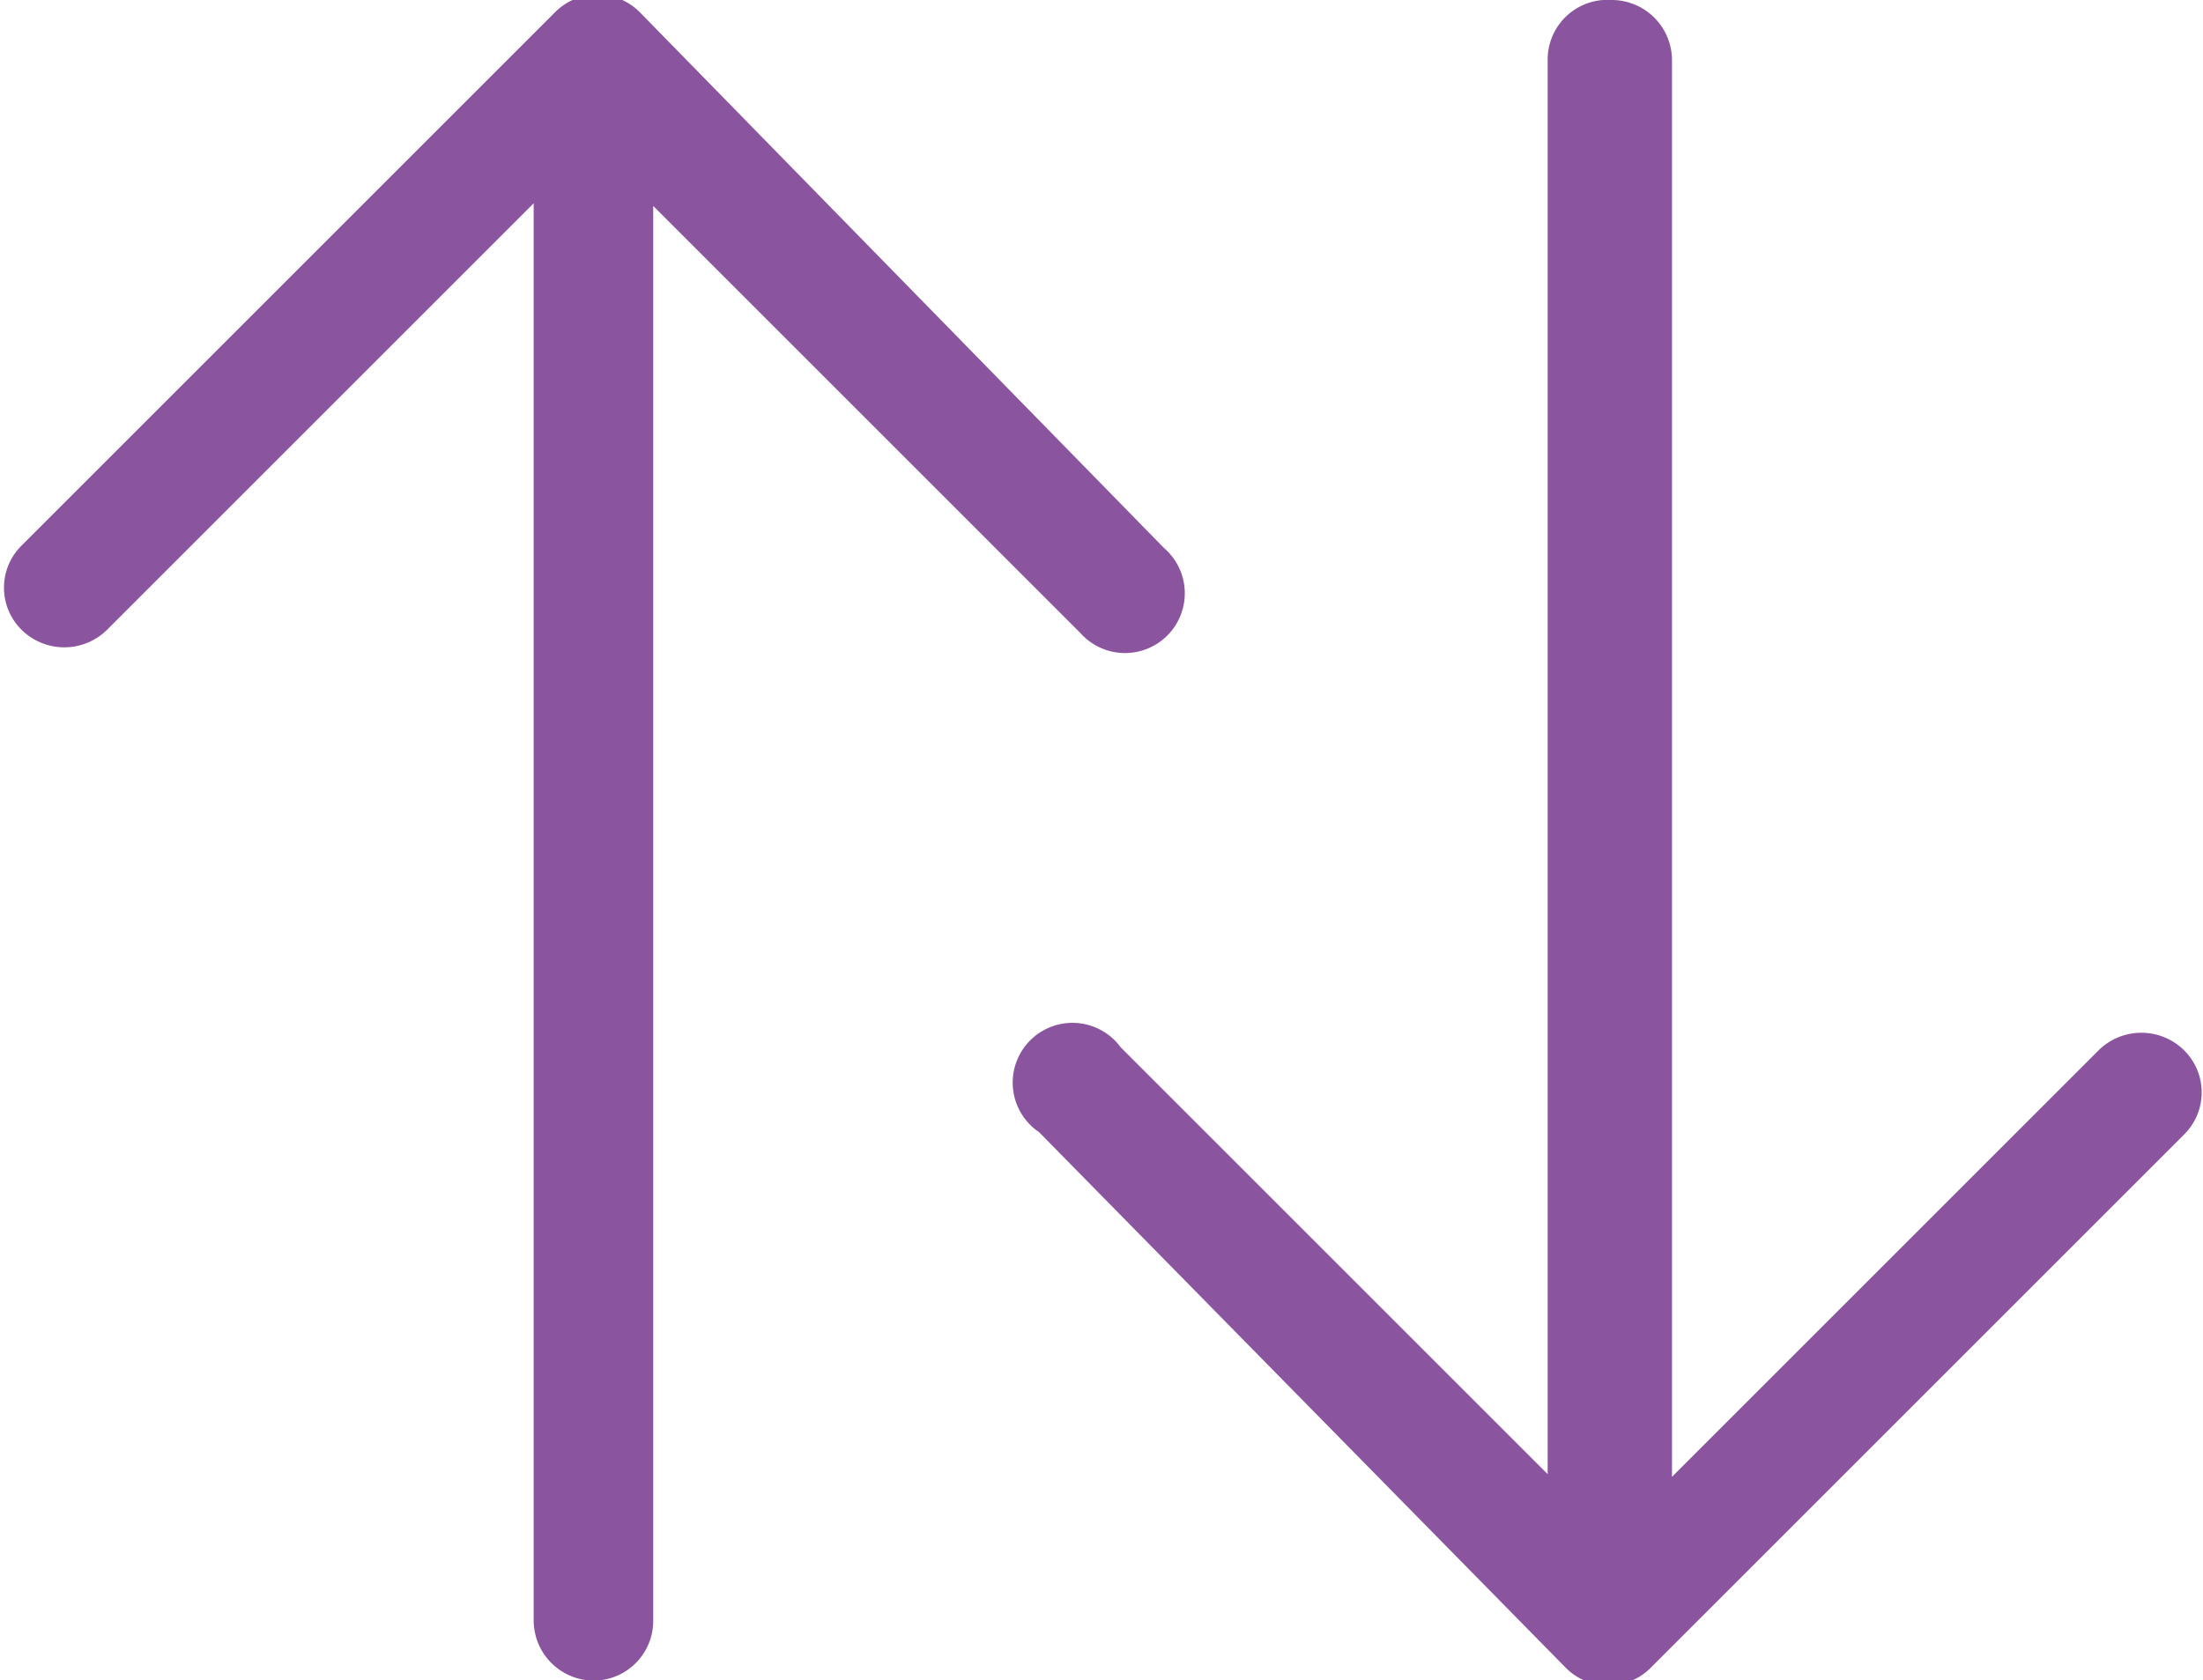 <svg xmlns="http://www.w3.org/2000/svg" viewBox="0 0 41.28 31.49"><defs><style>.cls-1{fill:#8a559e}</style></defs><g id="Layer_2" data-name="Layer 2"><g id="Layer_1-2" data-name="Layer 1"><path class="cls-1" d="M21.81 10.27a1.12 1.12 0 1 1-1.57 1.59l-8-8v26.51a1.12 1.12 0 0 1-1.11 1.13A1.13 1.13 0 0 1 10 30.37V3.81l-8 8a1.14 1.14 0 0 1-1.59 0 1.11 1.11 0 0 1 0-1.59l10-10a1.12 1.12 0 0 1 1.57 0zM19.47 21.22A1.12 1.12 0 1 1 21 19.63l8 8V1.13A1.12 1.12 0 0 1 30.2 0a1.13 1.13 0 0 1 1.13 1.13v26.55l8-8a1.14 1.14 0 0 1 1.59 0 1.11 1.11 0 0 1 0 1.59l-10 10a1.12 1.12 0 0 1-1.57 0z"/></g></g></svg>